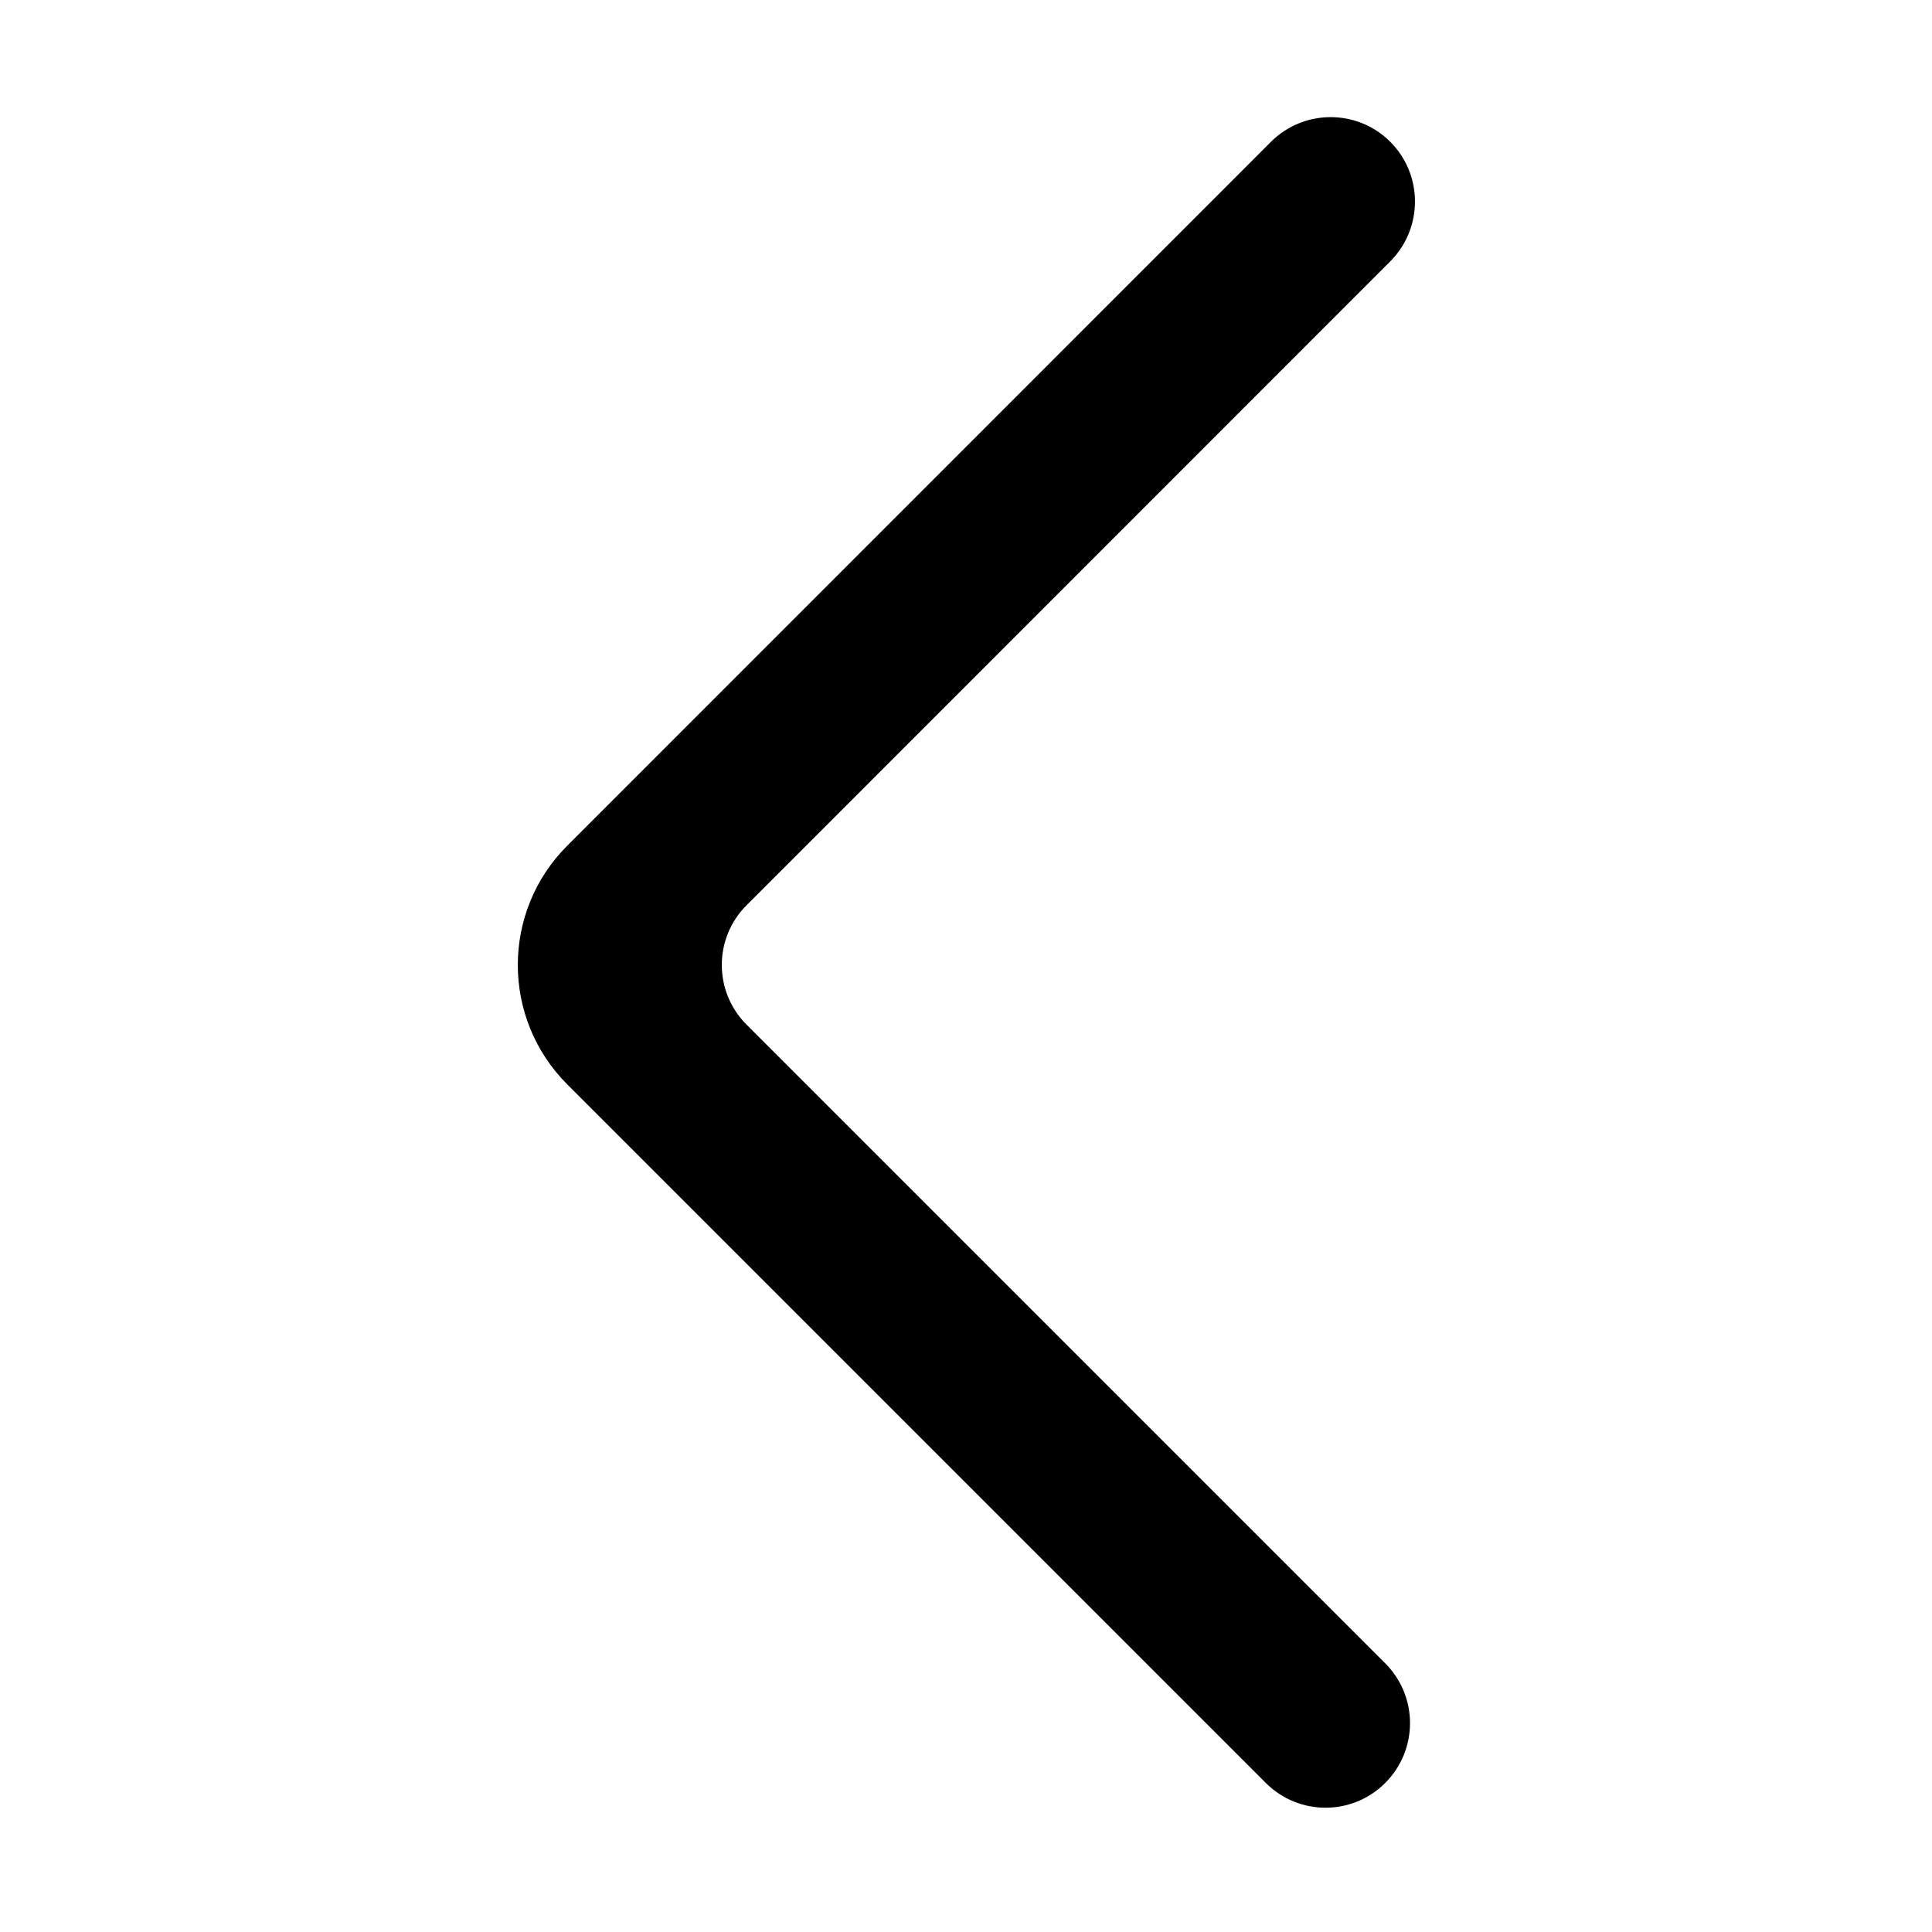 <?xml version="1.0" standalone="no"?><!DOCTYPE svg PUBLIC "-//W3C//DTD SVG 1.1//EN"
        "http://www.w3.org/Graphics/SVG/1.1/DTD/svg11.dtd">
<svg class="icon" width="200px" height="200.00px" viewBox="0 0 1024 1024" version="1.1"
     xmlns="http://www.w3.org/2000/svg">
    <path d="M734.2 945c-17.5 17.5-45.8 17.5-63.3 0L300.7 574.8c-35-35-35-91.7 0-126.6l372.9-373c17.3-17.3 45.3-17.5 62.8-0.5 17.9 17.4 18.1 46.1 0.5 63.8L395.7 479.8c-17.5 17.5-17.5 45.8 0 63.3l338.6 338.6c17.4 17.5 17.4 45.8-0.1 63.3z"/>
</svg>